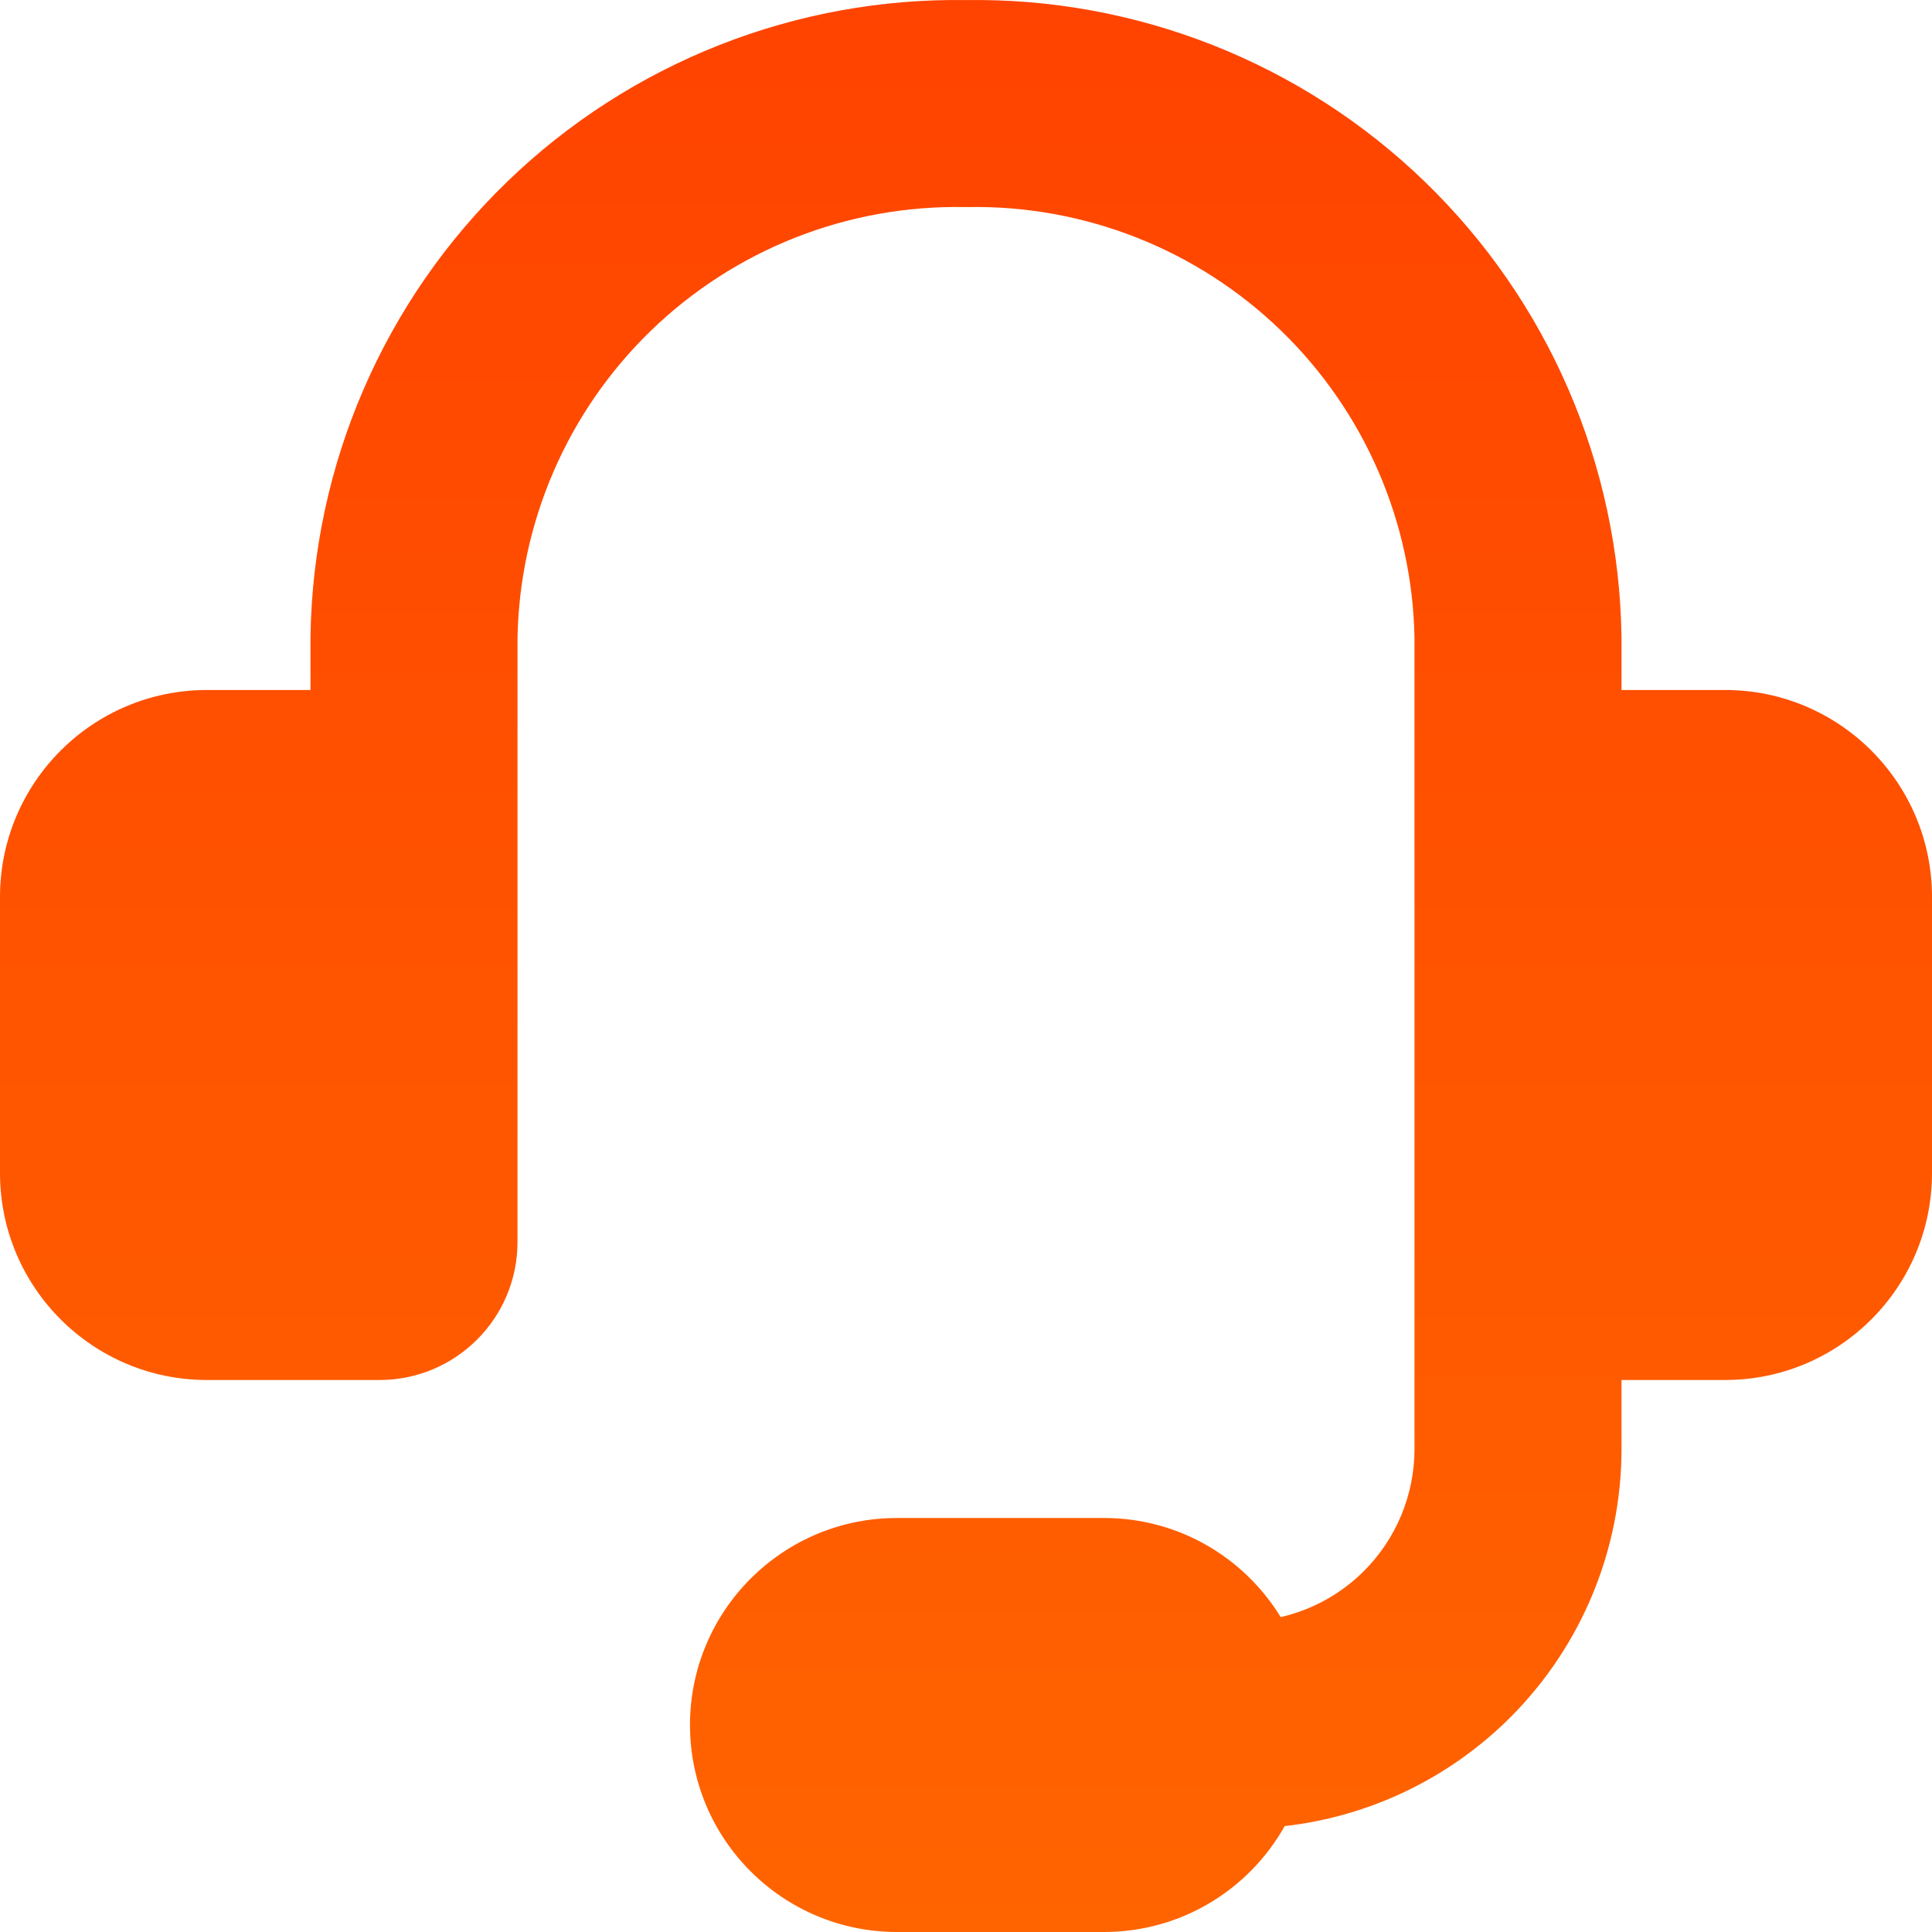 <svg width="100" height="100" viewBox="0 0 100 100" fill="none" xmlns="http://www.w3.org/2000/svg">
<g id="Customer Support" clip-path="url(#clip0_1056_2359)">
<path id="icon" fill-rule="evenodd" clip-rule="evenodd" d="M49.904 10.718C46.916 10.664 43.947 11.201 41.167 12.297C38.387 13.393 35.85 15.026 33.703 17.104C31.555 19.182 29.839 21.663 28.652 24.405C27.47 27.136 26.836 30.072 26.786 33.047V64.286C26.786 68.231 23.588 71.429 19.643 71.429H10.714C4.797 71.429 0 66.632 0 60.714V46.429C0 40.511 4.797 35.714 10.714 35.714H16.071V32.924C16.138 28.526 17.072 24.185 18.819 20.149C20.566 16.113 23.092 12.462 26.253 9.404C29.413 6.346 33.147 3.942 37.238 2.329C41.3 0.728 45.635 -0.062 50 0.004C54.365 -0.062 58.7 0.728 62.762 2.329C66.853 3.942 70.587 6.346 73.747 9.404C76.908 12.462 79.434 16.113 81.181 20.149C82.928 24.185 83.861 28.526 83.928 32.924L83.929 33.005L83.929 35.714H89.286C95.203 35.714 100 40.511 100 46.429V60.714C100 66.632 95.203 71.429 89.286 71.429H83.929V75C83.929 80.209 81.859 85.206 78.175 88.889C75.016 92.049 70.891 94.021 66.495 94.519C64.66 97.789 61.16 100 57.143 100H46.429C40.511 100 35.714 95.203 35.714 89.286C35.714 83.369 40.511 78.571 46.429 78.571H57.143C61.014 78.571 64.406 80.624 66.288 83.701C67.908 83.329 69.405 82.507 70.599 81.314C72.274 79.639 73.214 77.368 73.214 75V33.047C73.164 30.072 72.531 27.136 71.348 24.405C70.161 21.663 68.445 19.182 66.297 17.104C64.15 15.026 61.613 13.393 58.833 12.297C56.053 11.201 53.084 10.664 50.096 10.718C50.032 10.719 49.968 10.719 49.904 10.718Z" fill="url(#paint0_linear_1056_2359)"/>
</g>
<defs>
<linearGradient id="paint0_linear_1056_2359" x1="50" y1="0" x2="50" y2="100" gradientUnits="userSpaceOnUse">
<stop stop-color="#FF4300"/>
<stop offset="1" stop-color="#FF6400"/>
</linearGradient>
<clipPath id="clip0_1056_2359">
<rect width="100" height="100" fill="white"/>
</clipPath>
</defs>
</svg>
